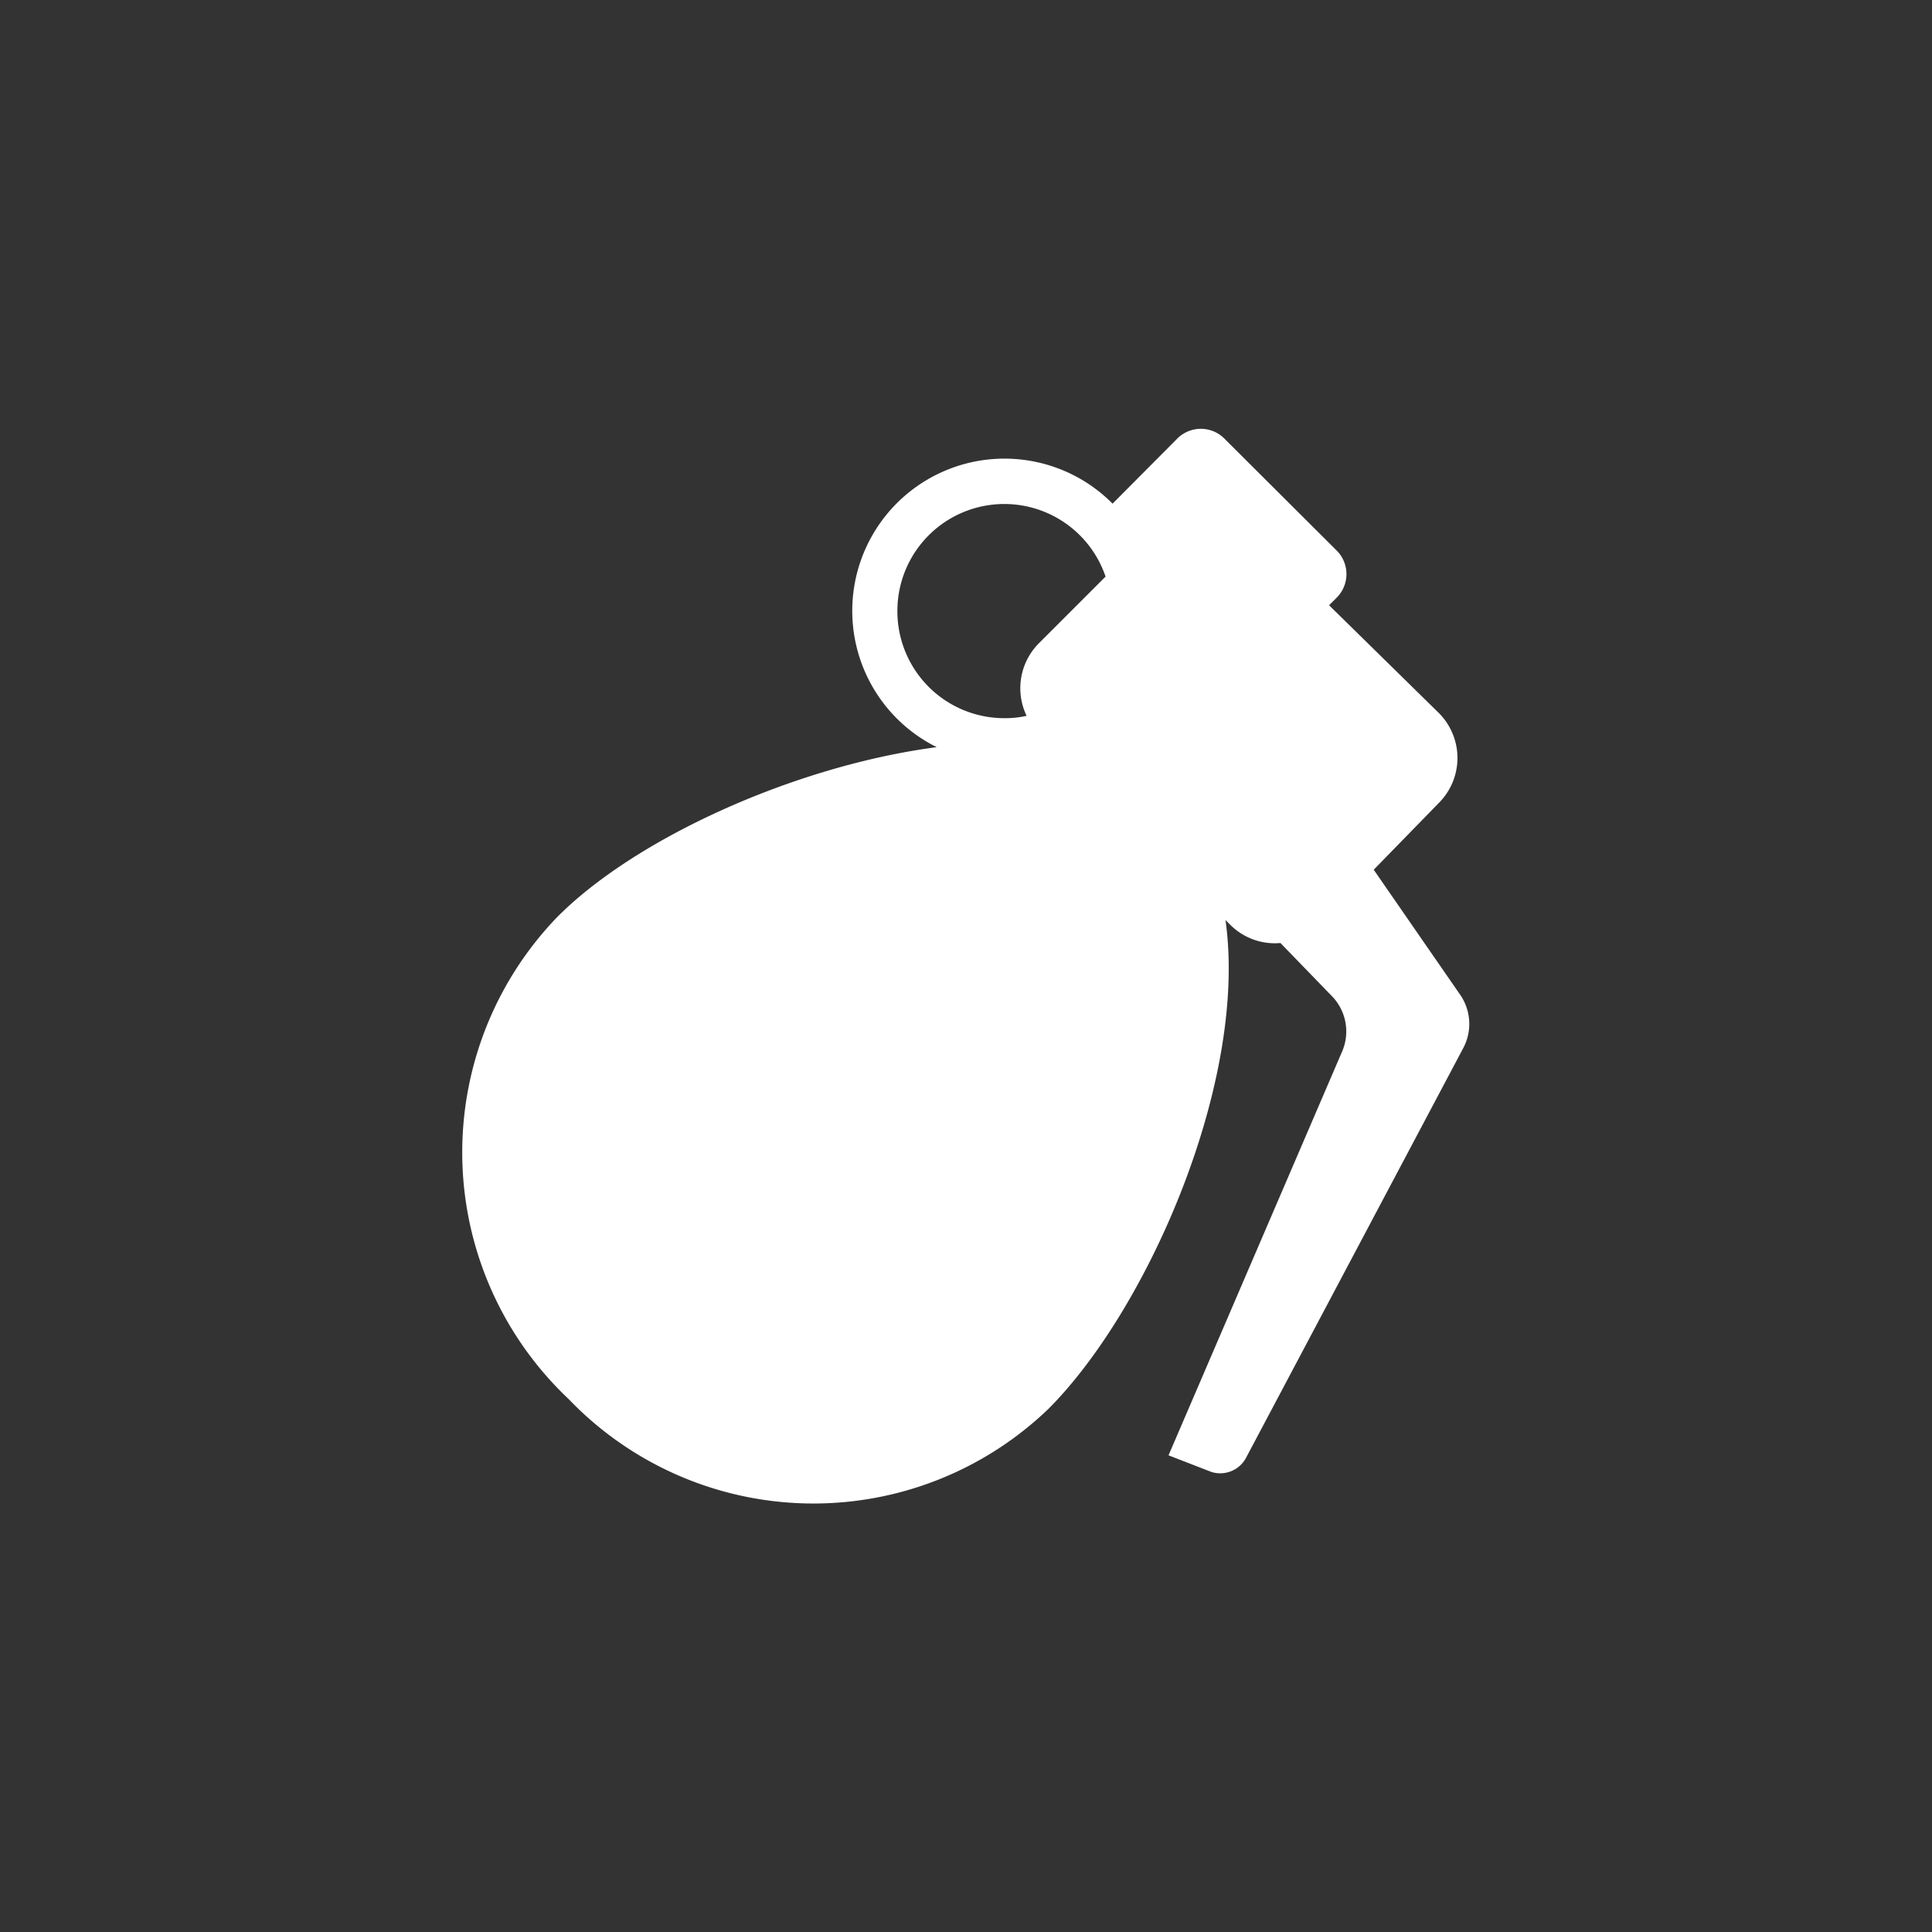 <svg data-name="Layer 1" xmlns="http://www.w3.org/2000/svg" viewBox="0 0 58 58"><rect x="0" y="0" width="58" height="58" fill="#333333" stroke="none"/><path d="m41.24 26.11 1.95-2a1.91 1.91 0 0 0 0-2.71l-3.29-3.23.21-.21a1 1 0 0 0 0-1.45l-3.33-3.32a1 1 0 0 0-1.46 0l-1.92 1.93a4.57 4.57 0 1 0-5.28 7.31C23.8 23 19 25.21 16.69 27.57A10.18 10.18 0 0 0 17.07 42a10.18 10.18 0 0 0 14.4.3c3-3 6-9.87 5.32-14.68l.14.14a1.89 1.89 0 0 0 1.51.55L40 29.92a1.52 1.52 0 0 1 .29 1.65l-5.21 12.12 1.29.5a.88.88 0 0 0 1.05-.45l6.51-12.28a1.54 1.54 0 0 0-.09-1.59Zm-14.3-7.75a3.21 3.21 0 0 1 6.25-1.05l-2 2a1.91 1.91 0 0 0-.37 2.18 2.93 2.93 0 0 1-.67.07 3.21 3.21 0 0 1-3.21-3.2Z" style="fill:#fff"/></svg>
